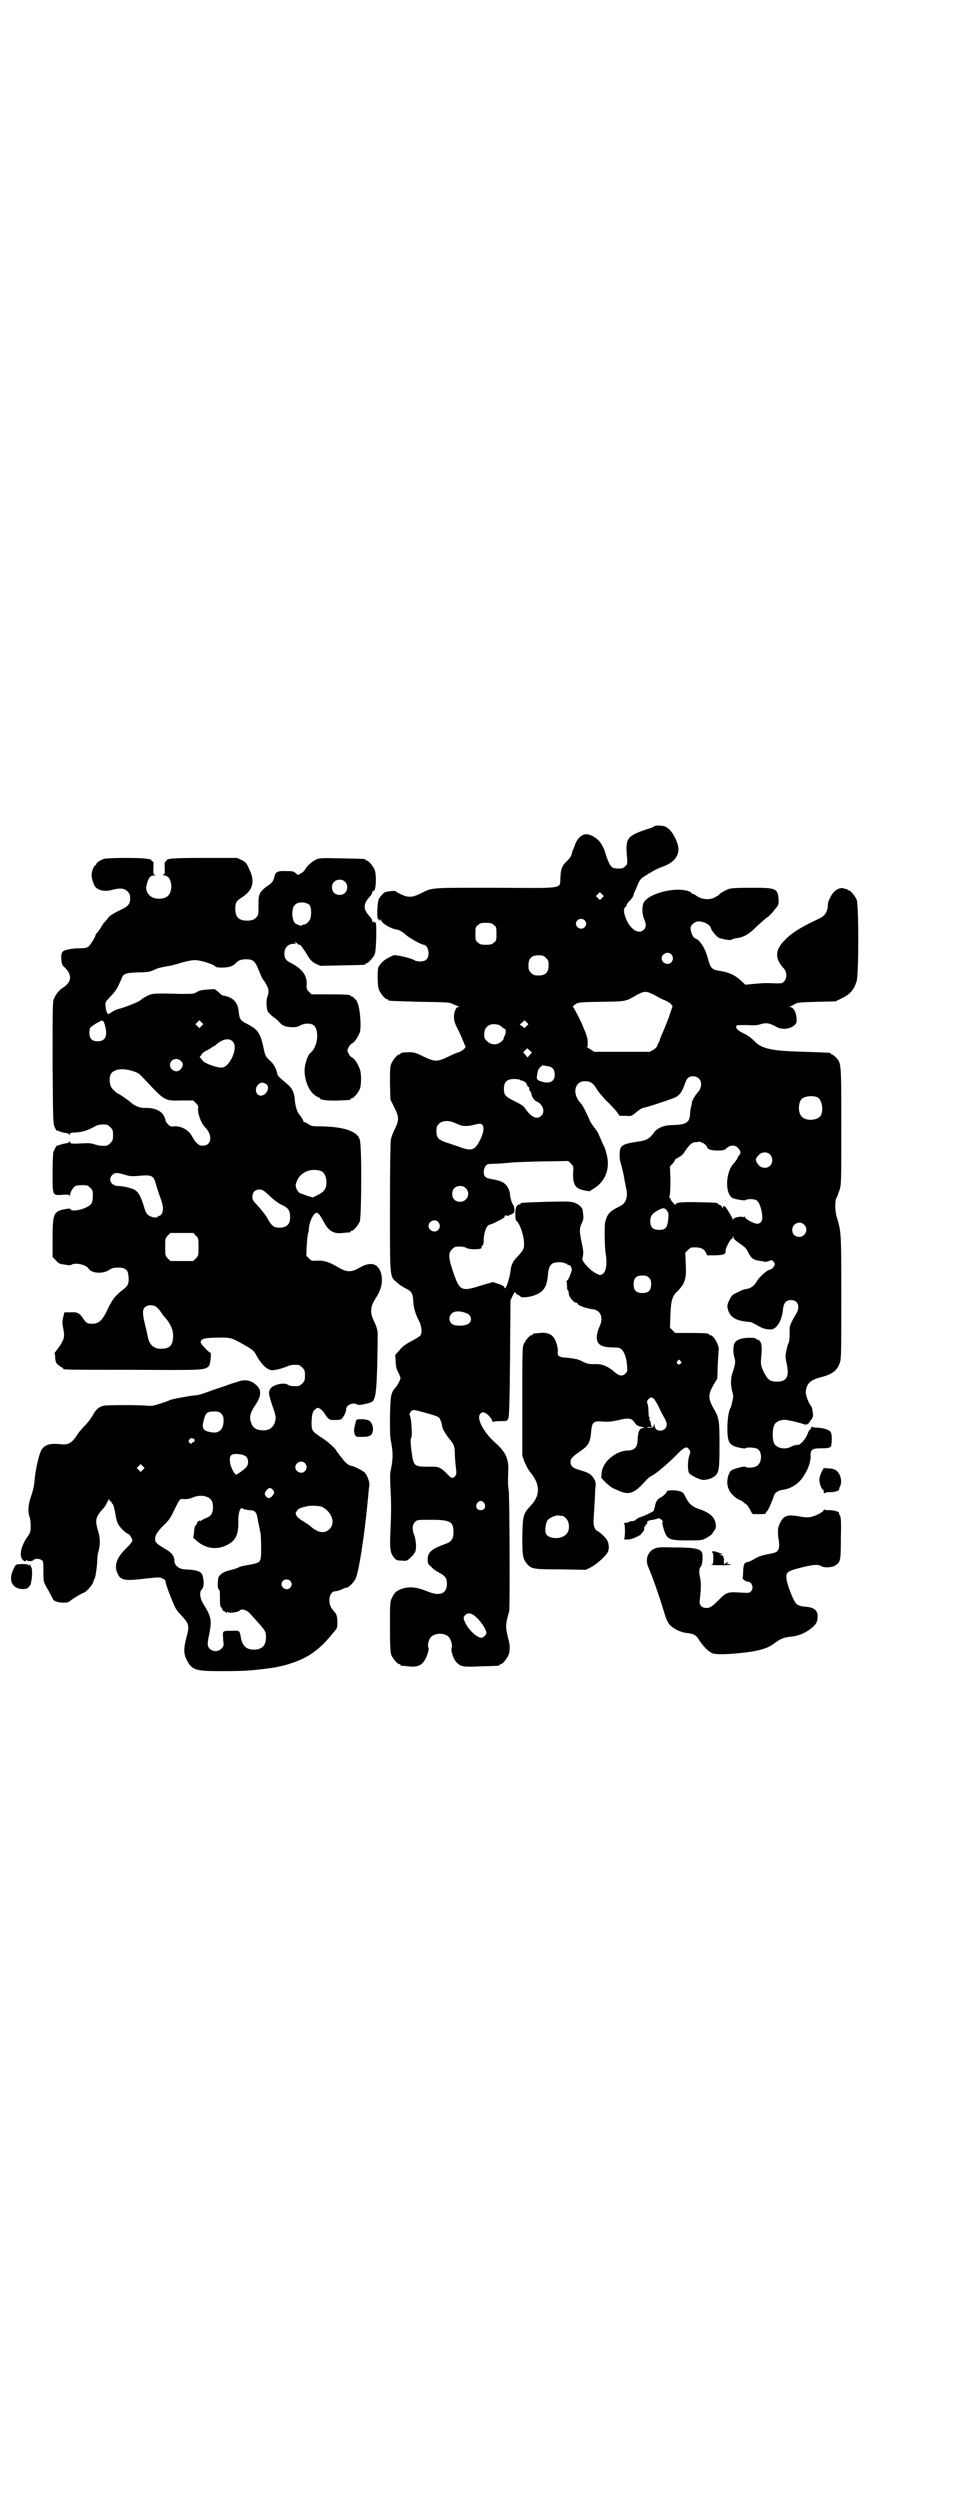 <?xml version="1.0" standalone="no"?>
<!DOCTYPE svg PUBLIC "-//W3C//DTD SVG 20010904//EN"
 "http://www.w3.org/TR/2001/REC-SVG-20010904/DTD/svg10.dtd">
<svg version="1.0" xmlns="http://www.w3.org/2000/svg"
 width="1100pt" height="2850pt" viewBox="0 0 1100 2850"
 preserveAspectRatio="xMidYMid meet">
<g transform="translate(0,2850) scale(0.5,-0.5)"
fill="#000000" stroke="none">
<path d="M1493 3816 c-1 -1 -7 -4 -15 -6 -48 -16 -51 -21 -47 -64 1 -15 1 -16
-4 -21 -5 -5 -10 -6 -21 -5 -11 1 -14 5 -23 30 -2 9 -6 18 -8 21 -7 15 -24 27
-38 27 -9 0 -21 -11 -25 -25 -2 -4 -3 -9 -4 -10 -1 -1 -2 -5 -3 -9 -1 -5 -4
-10 -10 -16 -12 -11 -15 -18 -16 -38 -2 -27 14 -25 -147 -24 -153 0 -144 1
-172 -13 -18 -9 -28 -10 -45 -2 -6 3 -11 6 -12 7 0 1 -6 1 -13 0 -11 -1 -13
-2 -19 -9 -8 -8 -9 -13 -10 -38 0 -14 1 -18 3 -17 1 0 2 -1 2 -2 0 -2 1 -2 2
0 2 3 2 3 2 0 0 -6 21 -19 34 -21 7 -1 14 -5 22 -12 7 -7 36 -23 41 -23 6 0
11 -10 11 -19 0 -13 -6 -19 -19 -19 -5 0 -10 1 -12 2 -6 5 -44 14 -49 12 -2
-1 -7 -3 -12 -6 -9 -4 -16 -11 -22 -20 -3 -6 -3 -44 1 -53 4 -9 14 -21 18 -21
2 0 3 -1 3 -2 0 -2 1 -2 72 -4 61 -1 68 -1 75 -5 4 -2 10 -4 12 -5 4 -1 4 -2
0 -2 -4 0 -9 -11 -9 -22 0 -7 1 -13 7 -25 5 -9 10 -21 13 -28 3 -7 5 -13 6
-14 3 -3 -9 -13 -18 -15 -4 -1 -15 -6 -23 -10 -23 -11 -29 -11 -54 1 -16 8
-22 10 -31 10 -14 0 -22 -1 -22 -3 0 -1 -1 -2 -3 -2 -4 0 -14 -12 -18 -21 -3
-7 -3 -15 -3 -45 l1 -37 9 -18 c11 -22 11 -29 1 -49 -4 -8 -8 -19 -9 -24 -1
-6 -2 -62 -2 -154 0 -164 -1 -158 16 -172 4 -4 13 -10 19 -13 14 -7 17 -11 18
-28 1 -18 5 -30 12 -44 7 -13 9 -27 5 -35 -1 -2 -10 -8 -20 -13 -13 -7 -21
-12 -28 -21 l-10 -11 1 -15 c0 -11 2 -18 6 -25 3 -6 5 -12 5 -13 0 -3 -7 -17
-11 -21 -11 -12 -12 -19 -13 -66 0 -36 0 -48 3 -61 4 -22 4 -36 -1 -61 -2 -6
-2 -19 -1 -39 2 -36 2 -57 0 -103 -2 -39 0 -49 9 -59 4 -5 7 -6 17 -6 11 -1
12 -1 20 7 5 4 10 11 11 14 3 9 1 28 -3 38 -5 12 -4 23 2 29 5 5 5 5 37 5 43
0 51 -4 51 -28 0 -15 -5 -22 -16 -26 -34 -12 -43 -20 -43 -36 0 -10 1 -11 9
-18 4 -5 12 -10 18 -13 13 -7 17 -12 17 -25 0 -23 -17 -29 -45 -17 -25 10 -40
11 -57 6 -14 -5 -18 -9 -24 -22 -4 -8 -4 -13 -4 -65 0 -47 1 -58 3 -64 4 -9
14 -21 18 -21 2 0 3 -1 3 -2 0 -1 1 -1 3 -2 1 0 8 0 14 -1 17 -2 26 0 34 8 7
7 15 29 13 34 -3 4 0 19 5 24 8 10 30 11 40 2 6 -5 10 -20 8 -26 -3 -6 4 -27
12 -34 9 -9 14 -10 56 -8 40 1 41 1 41 3 0 1 1 2 3 2 4 0 14 12 18 22 3 7 3
21 0 32 -8 32 -8 34 1 66 2 8 1 264 -1 277 -2 12 -2 17 -1 45 1 26 -6 42 -30
63 -25 22 -42 53 -35 64 5 8 12 6 21 -3 4 -5 8 -10 8 -13 0 -2 1 -3 1 -1 1 1
6 2 17 2 15 0 15 0 18 6 2 4 3 29 4 137 l1 132 5 11 c3 6 6 10 6 8 0 -2 3 -5
6 -6 3 -2 6 -3 6 -4 0 -3 15 -2 26 1 15 4 25 11 30 21 4 8 5 13 7 32 1 12 5
19 11 22 6 3 23 3 27 0 1 -1 3 -1 4 -1 0 1 1 1 1 -1 0 -1 2 -2 4 -2 3 0 7 -6
7 -11 -1 -6 -8 -23 -10 -24 -2 -1 -3 -2 -2 -3 1 -1 1 -6 1 -11 0 -5 1 -9 2 -9
1 0 2 -3 2 -7 0 -7 11 -21 17 -21 2 0 3 -1 3 -2 0 -4 19 -11 35 -13 18 -2 25
-20 15 -40 -3 -6 -5 -15 -6 -21 -1 -19 9 -26 38 -26 11 0 15 -1 18 -4 7 -6 12
-21 13 -37 1 -12 1 -14 -3 -18 -8 -8 -15 -7 -29 6 -13 10 -24 15 -37 15 -3 0
-9 0 -13 0 -5 0 -12 2 -18 5 -5 3 -11 5 -14 6 -15 3 -19 3 -28 4 -12 0 -18 5
-16 12 1 6 -2 19 -6 28 -6 13 -18 18 -35 16 -6 -1 -12 -1 -13 -1 -2 -1 -3 -1
-3 -2 0 -1 -1 -2 -3 -2 -4 0 -14 -12 -18 -21 -3 -7 -3 -23 -3 -131 l0 -123 5
-14 c3 -7 8 -17 12 -22 24 -28 25 -54 2 -78 -17 -18 -18 -22 -19 -70 0 -46 1
-52 13 -65 9 -9 14 -10 76 -10 l56 -1 12 6 c13 7 32 24 38 34 4 9 3 21 -3 30
-5 7 -19 19 -22 19 -1 0 -3 3 -5 7 -3 7 -3 11 -1 40 1 18 2 33 2 35 0 2 0 9 1
17 1 13 0 14 -5 22 -6 9 -12 12 -33 18 -14 4 -19 9 -19 18 0 7 4 12 23 25 18
12 22 20 24 43 2 23 5 26 27 24 14 -1 20 0 34 3 24 6 32 5 38 -5 5 -7 7 -8 16
-10 6 -1 8 -3 3 -3 -8 0 -11 -9 -12 -28 0 -15 -7 -23 -23 -23 -27 -1 -57 -26
-59 -51 l-1 -11 10 -11 c6 -5 13 -11 17 -13 20 -9 26 -11 33 -11 12 0 22 7 37
23 6 7 14 15 18 16 11 6 30 22 52 43 23 24 28 26 34 17 3 -5 3 -6 0 -14 -4
-12 -4 -35 0 -40 4 -5 26 -16 33 -15 10 0 22 5 27 10 8 9 9 16 9 70 0 58 -1
61 -14 84 -12 21 -12 31 0 52 l9 15 1 31 c1 17 2 32 2 33 3 9 -11 35 -19 35
-2 0 -3 1 -3 2 0 2 -9 3 -44 3 l-33 0 -6 6 -6 6 1 29 c1 31 4 43 15 53 18 18
22 29 20 63 l-1 26 6 6 c3 3 7 6 9 6 19 1 27 -2 32 -12 l3 -6 19 0 c20 1 23 2
23 11 0 7 14 31 14 26 0 -1 1 0 2 3 1 5 2 5 2 1 0 -3 4 -7 14 -14 12 -8 15
-11 20 -21 7 -14 12 -17 29 -19 6 -1 10 -2 11 -2 0 0 3 1 7 2 6 3 7 2 10 -1 2
-2 3 -4 3 -6 0 -5 -6 -12 -12 -13 -6 -1 -24 -17 -30 -28 -5 -9 -14 -15 -24
-16 -3 0 -11 -3 -18 -7 -13 -6 -14 -7 -19 -17 -6 -12 -6 -15 -3 -25 6 -17 20
-24 50 -26 2 0 8 -3 15 -7 12 -7 19 -10 32 -10 13 0 26 20 28 47 2 14 7 20 18
20 17 0 22 -16 11 -33 -5 -8 -10 -17 -13 -26 -1 -2 -1 -11 -1 -20 0 -9 -1 -17
-2 -18 -1 -2 -4 -9 -5 -17 -3 -13 -3 -16 0 -29 7 -31 1 -43 -22 -43 -16 0 -21
4 -31 24 -6 14 -6 16 -5 29 2 23 2 32 -2 38 -2 3 -4 5 -4 4 -1 0 -3 1 -5 2 -2
3 -6 3 -19 3 -17 -1 -27 -5 -31 -13 -3 -5 -3 -24 0 -32 3 -8 2 -16 -3 -31 -6
-16 -6 -29 -2 -46 3 -10 3 -13 0 -24 -1 -6 -3 -13 -4 -14 -4 -6 -7 -27 -7 -46
0 -32 4 -39 25 -44 9 -2 15 -3 16 -2 3 3 21 2 27 -1 11 -5 12 -29 1 -38 -5 -5
-24 -7 -28 -3 -3 2 -28 -5 -33 -9 -8 -10 -11 -29 -5 -42 3 -9 15 -20 23 -24 4
-1 9 -4 12 -7 2 -2 5 -4 6 -4 1 -1 4 -6 8 -12 4 -9 6 -11 10 -10 3 0 10 0 16
0 7 0 10 1 10 3 0 2 1 3 2 3 2 0 11 21 15 32 2 10 9 15 19 17 16 2 28 8 39 18
15 15 28 42 27 60 -1 13 4 17 21 17 6 0 15 0 19 1 7 2 7 2 8 14 1 20 -1 24
-11 28 -5 2 -15 4 -21 4 -6 0 -12 1 -12 2 -1 1 -2 0 -3 -3 -1 -2 -2 -4 -3 -4
-1 0 -3 -4 -5 -9 -3 -10 -16 -25 -21 -25 -6 0 -13 -2 -18 -5 -14 -7 -34 -2
-38 10 -4 11 -3 33 1 40 4 9 18 14 32 11 16 -3 34 -8 38 -10 2 -2 3 -2 2 0 -1
1 0 2 1 2 1 0 2 -1 2 -2 0 -1 3 2 7 8 7 9 7 11 6 20 -1 6 -2 12 -3 13 -7 8
-14 27 -13 35 2 18 11 26 34 32 28 7 38 16 44 34 3 9 3 31 3 148 0 146 0 149
-10 182 -5 15 -5 41 0 47 1 1 3 8 6 16 4 13 4 16 4 147 0 147 0 142 -13 156
-3 3 -7 6 -8 6 -2 0 -3 1 -3 2 0 2 0 2 -60 4 -77 2 -98 7 -115 25 -7 7 -15 13
-24 17 -14 7 -19 12 -16 18 1 1 9 1 23 1 16 -1 23 -1 32 2 13 4 21 2 34 -5 12
-8 30 -7 41 1 6 5 7 6 7 14 0 16 -7 29 -15 29 -4 0 -4 1 0 1 2 1 7 3 11 6 6 3
11 4 50 5 l43 1 16 8 c18 9 26 19 32 38 5 16 5 175 0 186 -4 9 -14 21 -18 21
-2 0 -3 1 -3 2 0 1 -1 1 -2 1 -2 0 -5 1 -8 2 -9 2 -22 -6 -28 -19 -3 -5 -5
-11 -6 -13 0 -1 -1 -6 -1 -11 -2 -14 -8 -21 -21 -27 -47 -22 -66 -35 -84 -56
-15 -19 -14 -37 4 -56 8 -8 9 -23 1 -31 -4 -4 -6 -4 -18 -4 -21 1 -26 1 -49
-1 l-21 -2 -13 12 c-14 12 -28 17 -48 20 -15 2 -19 7 -24 26 -6 24 -18 44 -30
48 -4 1 -10 14 -10 23 0 6 7 13 15 15 13 2 31 -7 32 -17 1 -3 11 -16 16 -19 2
-2 8 -3 12 -4 4 -1 9 -2 12 -2 2 -1 5 0 7 1 2 1 6 2 9 3 16 1 31 9 47 26 10 9
20 18 24 21 4 2 12 10 17 17 10 12 10 12 10 23 -2 27 -5 28 -63 28 -36 0 -45
-1 -52 -3 -9 -4 -20 -10 -22 -14 -1 0 -5 -3 -9 -5 -13 -7 -32 -4 -42 4 -2 2
-6 4 -8 4 -1 0 -3 1 -3 2 0 1 -3 3 -6 4 -31 11 -92 -5 -103 -26 -4 -8 -4 -26
1 -37 5 -12 5 -19 -1 -25 -12 -11 -31 1 -41 27 -5 13 -5 22 -1 25 2 1 3 3 3 4
0 1 1 4 3 6 8 8 13 15 13 18 0 1 1 4 2 6 1 1 4 9 7 16 3 8 7 14 11 17 26 17
35 21 46 25 29 10 42 29 34 53 -7 20 -17 34 -29 39 -7 2 -22 3 -24 0z m-119
-163 l-5 -5 -4 4 -5 5 4 4 5 5 4 -4 5 -5 -4 -4z m-40 -51 c5 -5 5 -11 0 -16
-10 -10 -27 5 -16 16 4 4 12 4 16 0z m-207 -11 c6 -4 6 -6 6 -20 0 -14 0 -16
-6 -20 -4 -4 -7 -5 -18 -5 -11 0 -14 1 -18 5 -6 4 -6 6 -6 20 0 14 0 16 6 20
4 4 7 5 18 5 11 0 14 -1 18 -5z m405 -67 c5 -6 5 -12 0 -18 -7 -8 -22 -2 -22
9 0 11 15 17 22 9z m-286 -8 c5 -5 6 -7 6 -17 0 -16 -7 -23 -23 -23 -10 0 -12
1 -17 6 -5 5 -6 7 -6 17 0 16 7 23 23 23 10 0 12 -1 17 -6z m242 -82 c4 -1 9
-5 12 -6 3 -2 10 -6 16 -8 6 -2 13 -7 15 -9 l4 -5 -10 -29 c-6 -15 -12 -31
-14 -34 -1 -3 -4 -9 -5 -13 -1 -4 -3 -8 -4 -9 -1 -1 -2 -3 -2 -5 0 -2 -4 -6
-8 -9 l-9 -5 -63 0 -64 0 -9 6 c-6 3 -9 6 -7 6 1 0 2 4 1 12 0 9 -3 16 -14 42
-8 17 -16 32 -18 34 -1 2 -2 4 0 5 9 8 8 8 63 9 58 1 54 0 82 16 15 8 20 9 34
2z m-286 -73 l-5 -5 -5 4 -6 4 6 5 5 5 5 -5 4 -4 -4 -4z m-66 3 c2 0 6 -2 9
-5 3 -3 7 -5 7 -5 3 0 3 -8 0 -15 -2 -4 -3 -7 -3 -8 1 0 -2 -3 -5 -6 -9 -8
-24 -8 -32 1 -6 5 -7 7 -7 16 0 15 10 24 24 23 2 0 5 -1 7 -1z m78 -63 c0 0
-2 -3 -5 -6 l-5 -6 -5 6 -5 6 4 4 5 5 5 -4 c3 -3 5 -5 6 -5z m37 -32 c11 -2
15 -8 15 -20 0 -11 -7 -18 -20 -17 -14 2 -22 6 -21 12 2 14 3 16 4 18 3 5 8 9
10 9 1 0 6 -1 12 -2z m344 -28 c6 -6 7 -17 1 -27 -3 -4 -6 -7 -6 -8 -2 0 -13
-20 -11 -20 0 0 0 -3 -1 -6 -1 -4 -3 -12 -3 -18 -1 -21 -8 -26 -38 -27 -20 0
-33 -5 -42 -14 -2 -3 -6 -8 -8 -10 -7 -8 -15 -12 -33 -14 -26 -4 -33 -7 -37
-13 -4 -7 -4 -27 0 -37 1 -5 5 -18 7 -30 2 -12 5 -26 6 -31 2 -10 0 -23 -6
-29 -2 -3 -10 -8 -17 -11 -17 -9 -22 -16 -26 -33 -2 -9 -1 -56 1 -69 4 -23 2
-42 -6 -48 -6 -4 -6 -4 -14 0 -13 5 -34 28 -33 34 3 12 3 17 -2 39 -5 26 -5
31 2 45 2 4 3 11 2 14 0 4 -1 9 -1 11 0 7 -8 15 -19 19 -9 3 -16 3 -64 2 -58
-2 -59 -2 -59 -4 0 -1 -1 -2 -2 -2 -7 0 -10 -7 -10 -21 0 -8 1 -15 2 -16 8 -5
18 -34 18 -53 0 -11 -2 -15 -15 -29 -11 -11 -15 -20 -16 -34 -2 -12 -6 -28
-10 -35 -2 -4 -3 -4 -4 -1 -1 3 -5 5 -14 8 l-12 4 -28 -8 c-42 -14 -48 -11
-60 23 -14 39 -15 51 -5 60 5 5 7 6 16 6 6 0 13 -1 16 -3 9 -5 38 -4 35 1 -1
1 0 3 2 4 2 2 3 6 3 13 0 17 7 35 14 35 3 0 27 12 31 15 1 1 3 3 3 5 0 1 1 1
3 1 2 -1 5 -1 7 0 1 1 3 2 4 2 7 3 8 4 8 12 -1 4 -1 8 -2 9 -3 2 -8 18 -8 24
0 10 -7 23 -16 28 -7 4 -12 5 -27 8 -13 2 -17 6 -17 16 0 8 4 16 10 18 1 0 12
1 24 1 11 1 23 2 25 2 2 1 33 2 69 3 l65 1 6 -6 c6 -6 6 -7 5 -20 -1 -28 5
-37 25 -41 l12 -2 13 8 c25 17 35 46 26 78 -2 7 -4 15 -6 17 -2 4 -5 12 -11
25 -1 4 -7 13 -12 19 -5 7 -9 13 -9 14 0 2 -16 35 -19 38 -22 21 -17 52 8 52
13 0 19 -5 27 -18 3 -6 13 -17 21 -26 9 -8 19 -19 24 -25 l7 -10 14 0 c13 -1
13 -1 25 9 6 5 13 9 14 9 5 0 63 19 74 24 10 5 16 13 22 31 2 6 5 12 8 14 6 5
18 4 24 -2z m-410 -2 c1 -1 2 -2 3 -2 7 -1 12 -4 14 -9 1 -3 3 -6 4 -6 1 0 2
-2 2 -5 0 -2 1 -5 2 -5 1 -1 3 -4 3 -7 1 -7 7 -14 11 -16 14 -5 21 -23 12 -32
-10 -11 -24 -5 -39 18 -2 3 -11 9 -22 14 -22 11 -25 14 -25 29 0 15 7 22 23
22 5 0 11 -1 12 -1z m681 -41 c11 -6 14 -33 6 -43 -9 -10 -33 -11 -42 -1 -9 8
-9 32 0 41 7 6 26 8 36 3z m-831 -57 c5 -2 10 -4 12 -5 7 -4 20 -4 33 -1 15 4
18 4 21 0 6 -6 0 -27 -11 -44 -9 -14 -18 -15 -44 -5 -9 3 -23 8 -30 10 -16 6
-20 11 -20 25 0 10 1 12 6 17 7 7 21 8 33 3z m574 -50 c3 -3 5 -6 5 -7 0 -4
12 -8 25 -7 13 0 15 1 20 6 9 7 19 7 26 -1 6 -7 6 -12 2 -16 -2 -1 -3 -4 -4
-7 -1 -2 -5 -7 -8 -11 -20 -20 -21 -72 -2 -80 9 -3 27 -6 29 -4 3 3 20 3 25
-1 3 -2 6 -7 9 -16 7 -24 4 -37 -8 -37 -7 0 -25 9 -28 15 -1 2 -2 3 -2 1 0 -1
-1 -2 -2 -1 -4 3 -22 -1 -23 -5 0 -3 -1 -3 -1 0 0 3 -11 21 -16 28 -3 3 -6 3
-6 -1 0 -3 -1 -3 -2 1 -1 2 -4 5 -6 5 -2 1 -4 2 -4 3 0 2 -2 2 -42 3 -37 1
-54 0 -54 -5 0 -2 -3 0 -6 4 -3 3 -6 7 -6 9 0 2 -1 3 -2 3 -2 0 -2 1 0 3 1 2
2 13 2 35 l-1 33 6 6 c3 3 5 7 5 8 0 1 4 4 8 6 6 3 11 7 15 14 10 15 16 20 23
21 4 0 7 0 8 1 1 1 10 -2 15 -6z m148 -23 c7 -6 7 -19 1 -25 -7 -8 -20 -7 -27
1 -3 4 -5 7 -5 8 0 1 -1 3 -1 5 0 1 2 5 6 9 7 8 19 9 26 2z m-694 -77 c12 -12
3 -31 -13 -31 -11 0 -18 7 -18 18 0 11 7 18 18 18 6 0 9 -1 13 -5z m459 -51
c4 -5 4 -7 3 -20 -2 -19 -6 -24 -21 -24 -14 0 -20 6 -20 20 0 12 5 18 20 26
11 5 13 4 18 -2z m-522 -26 c5 -6 5 -12 0 -18 -7 -8 -22 -2 -22 9 0 11 15 17
22 9z m835 -6 c11 -10 3 -28 -11 -28 -9 0 -16 6 -16 16 0 14 17 22 27 12z
m-354 -121 c4 -4 5 -7 5 -15 0 -14 -6 -20 -20 -20 -14 0 -20 6 -20 20 0 14 6
20 20 20 8 0 11 -1 15 -5z m-411 -84 c8 -8 6 -19 -5 -23 -11 -4 -29 -3 -34 2
-11 10 -4 27 11 28 9 1 23 -3 28 -7z m483 -106 c3 -3 3 -3 0 -6 -4 -5 -11 1
-7 6 4 4 4 4 7 0z m-61 -86 c2 -2 8 -11 12 -20 4 -9 10 -20 13 -25 6 -11 6
-17 1 -23 -9 -9 -24 -5 -24 7 l0 5 -2 -5 c-1 -4 -3 -5 -9 -5 -6 -1 -7 0 -4 1
2 1 5 1 7 0 1 0 2 1 0 5 -1 3 -1 5 -1 5 1 0 0 1 -1 3 -1 1 -1 3 -1 4 1 0 0 1
-1 1 -2 0 -2 0 0 2 2 1 2 2 1 2 -2 0 -3 4 -3 13 0 7 -1 15 -2 18 -2 4 -2 6 1
10 5 6 8 6 13 2z m-518 -33 c29 -8 29 -9 32 -18 2 -5 3 -10 3 -12 1 -6 9 -20
17 -29 10 -12 12 -18 12 -33 0 -6 1 -19 2 -29 2 -15 2 -18 -1 -22 -6 -7 -9 -6
-20 6 -14 14 -18 16 -43 15 -30 0 -32 2 -36 29 -3 21 -4 35 -1 38 2 4 0 45 -4
50 -1 2 0 5 2 8 5 6 5 6 37 -3z m131 -205 c5 -8 1 -16 -8 -16 -9 0 -13 8 -8
16 2 3 5 5 8 5 3 0 6 -2 8 -5z m179 -29 c1 0 5 -3 8 -6 8 -8 9 -27 1 -35 -10
-13 -40 -13 -47 0 -3 6 -1 23 3 30 4 6 17 12 25 12 4 -1 8 -1 10 -1z m-205
-225 c12 -7 31 -32 31 -42 0 -4 -6 -10 -11 -11 -9 -1 -30 18 -37 34 -5 10 -5
13 0 18 4 4 9 5 17 1z"/>
<path d="M238 3742 c-8 -2 -18 -9 -18 -11 0 -2 -1 -3 -3 -4 -1 0 -4 -5 -6 -11
-3 -10 -3 -17 4 -34 5 -11 22 -16 40 -11 19 5 28 4 36 -3 5 -6 6 -8 6 -16 0
-14 -5 -19 -25 -28 -10 -5 -19 -10 -23 -14 -3 -4 -8 -10 -11 -13 -3 -3 -6 -9
-8 -12 -2 -3 -5 -8 -7 -10 -3 -3 -5 -6 -5 -7 0 -4 -12 -23 -16 -26 -4 -3 -9
-4 -20 -4 -9 0 -21 -1 -27 -3 -13 -2 -16 -6 -15 -23 1 -10 2 -13 7 -17 18 -17
17 -33 -2 -46 -10 -6 -17 -15 -22 -26 -3 -7 -3 -23 -3 -147 1 -131 1 -139 5
-146 2 -5 4 -8 5 -8 0 1 4 0 7 -2 3 -1 9 -3 13 -3 4 -1 8 -2 8 -4 1 -1 2 -1 2
2 0 2 2 3 10 3 13 0 29 4 43 12 10 6 16 7 30 6 2 0 6 -3 9 -6 5 -5 6 -7 6 -18
0 -11 -1 -13 -6 -18 -3 -3 -7 -6 -9 -6 -12 -1 -17 0 -27 3 -9 3 -15 3 -33 2
-21 -1 -23 0 -23 3 0 2 -1 2 -2 1 0 -2 -4 -3 -8 -4 -4 0 -10 -2 -13 -3 -3 -1
-6 -2 -7 -2 -2 -1 -5 -7 -8 -14 -1 -4 -2 -23 -2 -48 0 -52 -1 -52 23 -50 12 1
15 0 16 -2 0 -2 1 -1 1 2 0 6 7 17 12 20 2 1 9 2 16 2 11 0 13 -1 18 -6 6 -6
6 -8 6 -20 -1 -12 -2 -15 -6 -19 -11 -10 -42 -17 -45 -10 -1 2 -3 2 -14 0 -25
-5 -27 -11 -27 -68 l0 -41 8 -8 c6 -7 9 -8 19 -9 9 -2 14 -2 17 0 10 5 33 -1
38 -9 6 -11 32 -13 46 -4 8 5 11 6 21 6 17 0 23 -5 24 -18 2 -17 0 -23 -12
-32 -18 -14 -23 -21 -33 -40 -14 -31 -22 -38 -38 -38 -11 0 -14 2 -21 13 -8
12 -13 14 -29 13 l-13 0 -3 -12 c-2 -9 -2 -14 0 -23 4 -20 3 -25 -7 -41 -6 -8
-11 -15 -12 -16 0 0 -1 -1 0 -2 0 0 1 -5 1 -11 1 -8 2 -11 7 -15 4 -3 8 -6 9
-6 1 0 2 -1 2 -2 0 -3 1 -3 159 -3 166 -1 164 -1 174 9 3 4 6 30 3 30 -3 0
-22 20 -22 23 0 8 6 10 26 11 43 1 41 2 73 -16 18 -10 23 -14 27 -22 11 -21
25 -35 36 -36 7 0 22 3 36 9 7 3 13 4 25 3 2 0 6 -3 9 -6 5 -5 6 -7 6 -18 0
-11 -1 -13 -6 -18 -3 -3 -7 -6 -9 -6 -12 -1 -20 0 -24 3 -9 6 -34 0 -40 -9 -5
-8 -4 -13 5 -40 8 -23 8 -25 6 -34 -3 -14 -14 -22 -29 -21 -16 1 -23 6 -27 21
-3 11 0 21 11 37 13 19 14 33 4 43 -12 13 -27 16 -44 10 -7 -2 -19 -6 -27 -9
-8 -3 -25 -8 -38 -13 -13 -5 -26 -9 -30 -9 -14 -1 -57 -9 -60 -11 -2 -1 -12
-5 -22 -8 -16 -5 -20 -6 -29 -5 -15 2 -93 2 -101 0 -11 -3 -17 -8 -25 -23 -4
-7 -12 -17 -17 -22 -5 -5 -13 -14 -17 -20 -12 -19 -20 -24 -35 -23 -27 3 -39
0 -47 -12 -6 -10 -14 -45 -16 -69 -1 -12 -3 -23 -8 -37 -7 -20 -8 -36 -3 -49
1 -3 2 -11 2 -19 0 -13 0 -15 -9 -27 -15 -23 -18 -45 -7 -52 4 -3 6 -2 5 1 -1
1 -1 1 1 0 5 -3 13 -3 16 0 3 4 14 4 19 0 4 -2 4 -5 4 -24 0 -26 0 -26 12 -46
5 -9 9 -17 10 -19 2 -8 34 -11 39 -4 3 3 25 17 32 19 5 2 20 18 21 25 1 3 2 6
3 7 2 3 6 31 6 43 0 5 1 14 3 20 4 15 4 31 -2 48 -6 22 -5 29 11 47 4 4 9 11
11 17 4 7 5 8 5 4 0 -2 1 -4 2 -3 1 1 2 0 2 -1 0 -1 1 -3 3 -5 2 -1 4 -11 6
-21 2 -13 4 -21 8 -27 6 -9 16 -18 21 -20 4 -1 10 -11 10 -16 0 -2 -6 -9 -13
-16 -23 -22 -29 -40 -21 -58 7 -16 16 -18 64 -12 30 3 32 4 39 0 5 -2 7 -4 7
-8 0 -5 15 -44 22 -58 1 -3 7 -11 13 -17 19 -21 20 -23 12 -53 -6 -23 -6 -36
1 -49 12 -24 20 -26 79 -26 53 0 68 1 113 7 40 6 75 19 99 37 17 13 28 24 43
43 10 11 10 12 10 24 0 12 -2 20 -6 23 -1 1 -4 5 -7 9 -10 15 -5 39 8 39 5 0
18 5 20 7 1 0 3 1 5 1 5 0 18 12 22 22 7 15 20 99 27 174 2 18 3 35 4 38 1 6
-5 23 -10 28 -4 5 -27 16 -31 16 -5 0 -14 7 -21 17 -5 6 -9 11 -10 13 -2 1 -3
3 -3 4 0 3 -19 21 -32 29 -24 16 -25 16 -25 37 1 18 2 25 10 30 3 3 4 3 10 0
4 -3 9 -9 12 -14 3 -5 7 -9 7 -9 1 1 2 0 2 -1 0 -2 22 -2 26 0 5 3 12 16 12
23 0 7 8 13 17 13 4 0 7 -1 8 -2 2 -2 12 -1 26 3 10 3 11 4 14 13 4 13 6 42 7
145 0 8 -3 18 -10 32 -3 7 -5 13 -5 21 1 11 2 15 14 34 11 19 13 36 8 53 -7
21 -24 25 -48 11 -19 -11 -29 -11 -48 0 -22 13 -32 16 -48 16 -13 -1 -14 -1
-20 5 l-6 6 1 24 c1 13 2 25 3 27 1 1 2 7 2 13 2 16 11 34 18 34 3 0 8 -6 15
-19 11 -22 23 -30 45 -27 7 1 13 1 15 1 1 1 2 1 2 2 0 1 1 2 3 2 4 0 14 12 18
21 4 10 5 175 0 187 -6 20 -40 30 -94 30 -14 0 -17 1 -23 5 -4 3 -9 5 -10 5
-1 0 -2 1 -2 2 1 1 -6 12 -9 15 -4 4 -9 18 -10 32 -1 17 -6 28 -17 37 -18 15
-22 19 -23 23 -2 11 -8 23 -16 30 -11 10 -12 12 -16 32 -7 32 -13 40 -36 52
-16 8 -18 11 -20 26 -1 18 -8 29 -21 35 -5 2 -11 4 -14 4 -2 0 -7 3 -11 8 l-9
7 -16 -1 c-13 -1 -19 -2 -25 -6 -7 -4 -9 -4 -38 -4 -63 2 -63 1 -76 -5 -6 -3
-12 -7 -14 -9 -4 -4 -34 -16 -49 -20 -5 -1 -12 -4 -16 -7 -5 -3 -8 -5 -9 -5
-2 0 -6 9 -6 18 -1 9 -1 9 11 22 11 11 17 20 25 40 4 12 9 14 37 15 15 0 27 1
31 3 3 1 9 4 12 5 3 2 14 4 24 6 10 1 26 6 36 9 15 4 22 5 30 5 14 -1 41 -10
44 -14 1 -2 5 -3 15 -3 16 0 25 3 31 9 6 7 13 10 24 10 17 0 21 -4 30 -26 4
-10 8 -20 10 -21 1 -1 5 -7 8 -13 5 -10 5 -15 1 -26 -3 -8 -2 -26 1 -33 2 -3
7 -8 12 -12 4 -3 11 -8 14 -12 8 -9 14 -11 29 -12 9 0 14 1 19 4 8 5 23 6 30
1 14 -9 11 -48 -5 -62 -6 -5 -9 -12 -13 -27 -6 -22 3 -55 19 -69 5 -4 10 -7
11 -7 2 0 3 -1 3 -2 0 -4 21 -6 43 -5 26 1 27 1 27 3 0 1 1 2 3 2 4 0 14 12
18 21 4 9 4 36 0 46 -4 11 -11 22 -16 25 -3 1 -7 5 -9 9 -4 8 -4 8 0 16 2 4 6
8 9 9 5 3 12 14 16 24 4 11 1 54 -5 67 -2 6 -4 9 -4 8 0 -1 -1 0 -3 3 -2 2 -5
4 -6 4 -2 0 -3 1 -3 2 0 2 -10 3 -50 3 l-39 0 -6 6 c-5 5 -6 7 -5 16 1 21 -10
36 -37 50 -10 5 -14 10 -14 21 0 14 10 24 24 22 3 0 3 0 1 2 -2 1 -2 2 -1 2 1
0 4 -1 5 -3 1 -2 4 -3 6 -3 2 0 7 -7 14 -18 10 -17 12 -19 22 -25 l11 -5 49 1
c52 1 54 1 54 3 0 1 1 2 3 2 3 0 15 13 18 20 4 7 5 73 2 73 -2 -1 -3 0 -3 2 0
1 -1 1 -2 -1 -2 -2 -2 -2 -2 1 0 2 -2 7 -5 10 -17 18 -17 30 0 48 3 3 5 8 5
10 0 2 1 3 2 2 6 -4 8 35 3 48 -4 9 -14 21 -18 21 -2 0 -3 1 -3 2 0 2 -2 2
-54 3 -41 1 -50 1 -57 -2 -10 -4 -21 -14 -26 -22 -1 -3 -6 -8 -10 -10 l-7 -4
-6 5 c-5 4 -9 4 -22 4 -17 1 -23 -2 -25 -10 -3 -12 -5 -15 -11 -20 -21 -14
-26 -21 -26 -39 0 -27 0 -30 -3 -34 -5 -7 -11 -10 -23 -10 -19 0 -27 8 -27 27
0 14 3 18 12 24 28 17 34 37 20 66 -6 14 -8 16 -17 21 l-11 5 -73 0 c-70 0
-88 -1 -88 -6 0 -1 -1 -2 -2 -2 -2 0 -3 -4 -2 -15 0 -14 0 -15 -4 -15 -3 0 -1
-1 3 -2 10 -1 15 -10 16 -24 0 -19 -9 -29 -28 -29 -13 0 -22 5 -27 15 -3 7 -3
9 -1 18 4 15 8 20 17 20 4 0 5 1 2 1 -4 1 -4 2 -4 16 1 11 0 15 -1 15 -2 0 -3
1 -3 2 0 4 -17 6 -59 6 -24 0 -46 -1 -49 -2z m549 -52 c7 -6 7 -19 1 -25 -6
-7 -19 -7 -25 -1 -7 6 -7 19 -1 25 6 7 19 7 25 1z m-80 -54 c3 -5 4 -16 2 -28
-2 -8 -10 -16 -16 -16 -3 0 -5 -1 -4 -2 1 -2 -6 0 -14 4 -9 5 -11 35 -2 43 7
8 27 7 34 -1z m-469 -269 c9 -27 4 -41 -15 -41 -13 0 -19 6 -19 19 0 5 1 11 2
12 4 4 19 14 21 13 0 0 1 1 1 2 0 0 2 1 4 1 3 0 5 -2 6 -6z m222 -6 l-5 -5 -4
4 -5 5 4 4 5 5 4 -4 5 -5 -4 -4z m73 -38 c10 -15 -10 -57 -27 -57 -14 0 -43
11 -45 18 -1 1 -3 4 -4 5 -1 1 -2 2 -1 2 0 -1 2 2 4 5 2 3 8 8 14 10 5 3 10 6
10 6 0 1 1 2 3 2 1 0 4 2 7 5 16 14 32 15 39 4z m-121 -41 c7 -6 7 -13 -1 -21
-8 -8 -23 -1 -23 11 0 12 14 18 24 10z m-109 -24 c13 -4 15 -6 29 -21 44 -47
44 -47 82 -46 l27 0 6 -6 c5 -5 6 -7 5 -13 -1 -11 7 -33 16 -42 18 -18 15 -42
-5 -42 -6 0 -9 1 -14 6 -4 4 -7 8 -7 9 0 0 -3 5 -6 10 -8 12 -24 20 -37 19 -9
-1 -11 0 -16 5 -3 4 -6 7 -5 9 0 1 -2 5 -4 10 -6 12 -23 19 -45 18 -10 0 -23
5 -32 14 -5 4 -25 18 -26 18 -3 0 -14 10 -17 15 -5 9 -5 25 0 32 8 10 27 12
49 5z m305 -30 c9 -7 0 -26 -13 -26 -11 0 -15 16 -6 25 6 6 12 6 19 1z m125
-198 c7 -3 12 -13 12 -25 0 -15 -5 -22 -19 -29 l-12 -6 -11 3 c-11 4 -10 4
-17 6 -3 1 -6 4 -9 10 -3 8 -3 9 0 17 8 22 33 32 56 24z m-449 -8 c12 -4 17
-4 31 -3 31 3 35 1 40 -16 2 -7 6 -20 10 -31 4 -10 7 -22 7 -27 0 -9 -4 -17
-9 -17 -2 0 -3 -1 -3 -2 0 -3 -13 -2 -19 2 -5 3 -7 6 -10 13 -9 31 -15 42 -25
47 -9 4 -25 8 -36 8 -16 0 -24 15 -14 25 6 6 11 6 28 1z m332 -49 c9 -9 20
-17 27 -20 15 -7 19 -13 19 -27 1 -16 -7 -25 -24 -25 -13 0 -18 4 -27 20 -4 8
-14 20 -21 28 -12 13 -14 15 -14 22 0 11 6 17 16 17 7 0 10 -2 24 -15z m-169
-90 c6 -6 6 -7 6 -26 0 -19 0 -20 -6 -26 l-6 -6 -26 0 -26 0 -6 6 c-6 6 -6 7
-6 26 0 19 0 20 6 26 l6 6 26 0 26 0 6 -6z m-91 -162 c3 -2 8 -8 11 -12 3 -5
7 -10 9 -12 14 -16 20 -30 19 -46 -1 -19 -8 -26 -28 -26 -17 0 -27 10 -30 29
-1 4 -3 15 -6 26 -6 24 -6 33 -1 39 6 6 17 7 26 2z m149 -244 c3 -3 5 -8 5
-10 2 -25 -9 -37 -30 -32 -17 3 -20 9 -15 27 4 17 8 20 24 20 9 0 12 -1 16 -5z
m-63 -57 c1 0 2 -2 2 -4 0 -2 -1 -4 -3 -4 -1 0 -3 -1 -3 -2 -1 -2 -2 -2 -5 0
-3 3 -3 4 -1 8 2 2 4 4 6 3 1 -1 3 -1 4 -1z m120 -41 c5 -5 6 -18 0 -24 -4 -5
-21 -17 -23 -17 -4 0 -13 18 -14 28 -2 16 2 20 18 19 10 -1 15 -3 19 -6z m134
-15 c5 -6 5 -12 0 -18 -7 -8 -22 -2 -22 9 0 11 15 17 22 9z m-370 -15 l-5 -5
-4 4 -5 5 4 4 5 5 4 -4 5 -5 -4 -4z m296 -45 c5 -6 5 -8 -1 -15 -5 -6 -11 -6
-15 1 -3 5 -2 6 2 12 6 7 9 7 14 2z m-149 -17 c9 -4 13 -10 13 -23 0 -14 -4
-21 -16 -25 -5 -2 -10 -5 -11 -6 -2 -1 -3 -1 -3 0 0 1 -2 0 -4 -2 -2 -2 -4 -5
-3 -6 0 0 -1 -2 -3 -3 -1 -1 -3 -7 -3 -15 l-2 -13 8 -7 c19 -17 44 -21 66 -11
22 10 29 23 29 53 -1 23 5 38 11 31 1 -1 7 -2 13 -3 15 0 18 -4 21 -26 1 -4 3
-13 4 -19 2 -7 3 -20 3 -40 0 -34 0 -34 -24 -39 -23 -4 -22 -4 -31 -8 -4 -2
-10 -3 -12 -4 -17 -3 -30 -11 -31 -20 -2 -14 -1 -22 1 -24 3 -4 3 -5 3 -26 0
-8 1 -15 2 -15 1 0 2 -2 3 -4 0 -2 2 -5 4 -5 2 -1 5 -3 5 -4 1 -1 2 -1 2 1 0
2 1 2 3 0 3 -2 22 0 26 4 4 5 14 2 22 -5 38 -42 38 -41 38 -56 0 -19 -9 -28
-28 -28 -18 0 -27 10 -30 31 -2 12 -3 13 -19 12 -22 0 -22 0 -21 -14 0 -6 1
-12 1 -13 1 -5 0 -10 -5 -14 -11 -11 -31 -4 -31 11 0 3 1 12 3 20 7 33 5 42
-11 68 -10 15 -12 30 -5 37 4 4 5 15 2 28 -2 12 -12 16 -42 17 -13 1 -23 9
-23 20 0 10 -7 19 -20 26 -20 12 -24 15 -24 23 0 9 5 17 20 32 10 9 15 16 22
31 16 32 14 29 25 28 6 0 12 1 17 3 13 6 25 6 35 2z m263 -23 c22 -12 30 -37
16 -50 -10 -11 -26 -9 -42 5 -2 2 -10 8 -17 12 -7 4 -15 10 -16 13 -3 5 -3 6
1 12 4 5 6 6 23 10 10 2 30 1 35 -2z m-74 -168 c5 -5 5 -11 0 -16 -10 -10 -27
5 -16 16 4 4 12 4 16 0z"/>
<path d="M813 2462 c-6 -22 -6 -25 -3 -33 2 -5 4 -5 17 -5 17 0 22 3 24 14 1
8 -1 16 -7 22 -5 5 -30 6 -31 2z"/>
<path d="M1875 2344 c-3 -6 -5 -13 -5 -18 0 -8 5 -22 8 -22 1 0 2 -2 2 -5 0
-4 1 -5 2 -3 1 1 5 2 12 2 7 0 13 1 17 3 3 1 5 3 4 3 0 0 0 2 1 5 7 11 3 30
-7 38 -4 3 -9 5 -17 5 l-12 1 -5 -9z"/>
<path d="M1522 2300 c0 -3 -9 -12 -16 -15 -6 -3 -9 -9 -11 -17 0 -3 -1 -5 -1
-5 -1 -1 -1 -4 -2 -7 0 -2 -23 -13 -31 -15 -3 -1 -7 -3 -9 -5 -2 -2 -5 -4 -9
-4 -4 0 -7 -1 -8 -2 -1 -1 -4 -2 -8 -2 -3 0 -5 -1 -3 -1 3 -2 3 -34 0 -36 -2
0 2 -1 7 -1 7 0 13 2 22 6 6 3 11 6 10 6 -1 0 1 2 3 4 4 4 5 8 4 13 0 0 1 1 2
1 1 0 2 1 1 2 0 1 0 2 2 3 2 0 3 2 2 3 -2 3 3 6 13 7 5 1 10 2 11 3 3 3 14 -6
11 -8 -1 -2 0 -7 2 -14 8 -26 11 -28 55 -28 30 0 32 0 42 5 6 3 13 8 15 11 1
3 4 6 5 8 4 4 4 14 -1 24 -5 10 -17 18 -36 24 -15 5 -23 13 -30 28 -4 8 -6 10
-12 12 -9 3 -30 3 -30 0z"/>
<path d="M1880 2257 c-2 -5 -20 -14 -32 -16 -6 -1 -16 0 -25 2 -29 5 -37 1
-46 -23 -2 -7 -2 -12 -1 -23 5 -30 2 -36 -17 -39 -20 -4 -27 -6 -37 -12 -5 -3
-12 -7 -15 -7 -9 -2 -10 -5 -11 -21 0 -8 -1 -15 -1 -16 -2 -1 7 -8 11 -8 10 0
15 -14 8 -22 -3 -4 -5 -4 -23 -3 -30 2 -33 1 -49 -15 -17 -17 -21 -20 -30 -20
-11 0 -17 7 -15 18 3 24 3 40 1 50 -3 13 -3 22 1 26 4 4 5 19 4 29 -2 12 -15
15 -69 15 -29 1 -34 0 -41 -3 -16 -8 -21 -26 -13 -43 8 -18 24 -63 36 -103 4
-14 8 -22 12 -27 8 -9 26 -18 39 -19 17 -2 22 -5 29 -17 11 -16 22 -27 32 -30
11 -3 50 -1 84 4 26 4 42 9 56 20 14 10 20 13 41 15 13 2 27 7 39 16 14 10 18
17 18 30 0 14 -9 21 -30 22 -9 1 -16 3 -20 8 -6 7 -20 43 -21 55 -2 15 1 18
33 26 28 7 40 8 47 3 7 -4 25 -3 33 3 10 7 11 11 11 62 1 38 0 47 -2 51 -2 2
-3 5 -2 5 2 3 -12 7 -22 7 -5 0 -11 0 -11 1 -1 1 -2 1 -2 -1z"/>
<path d="M1625 2162 c-1 -1 0 -2 1 -2 1 0 2 -5 2 -13 0 -10 -1 -13 -3 -14 -3
0 -3 -1 0 -1 16 -1 43 -1 43 1 0 0 -2 1 -5 1 -5 0 -5 0 -3 2 3 2 2 2 0 2 -2 0
-4 -1 -4 -2 0 -1 -1 -2 -2 -2 -2 0 -2 3 -2 7 1 4 0 7 -1 7 0 0 -1 1 0 2 1 1
-1 3 -4 4 l-6 2 5 0 c4 0 4 1 -3 3 -12 5 -17 5 -18 3z"/>
<path d="M38 2133 c-2 -1 -5 -4 -6 -8 -14 -26 -6 -47 20 -48 8 0 10 1 14 5 2
3 4 5 4 6 0 1 1 3 1 5 3 12 3 31 0 35 -2 2 -2 4 -2 5 1 1 0 1 -2 -1 -2 -2 -3
-2 -2 0 1 2 -19 3 -27 1z"/>
</g>
</svg>
